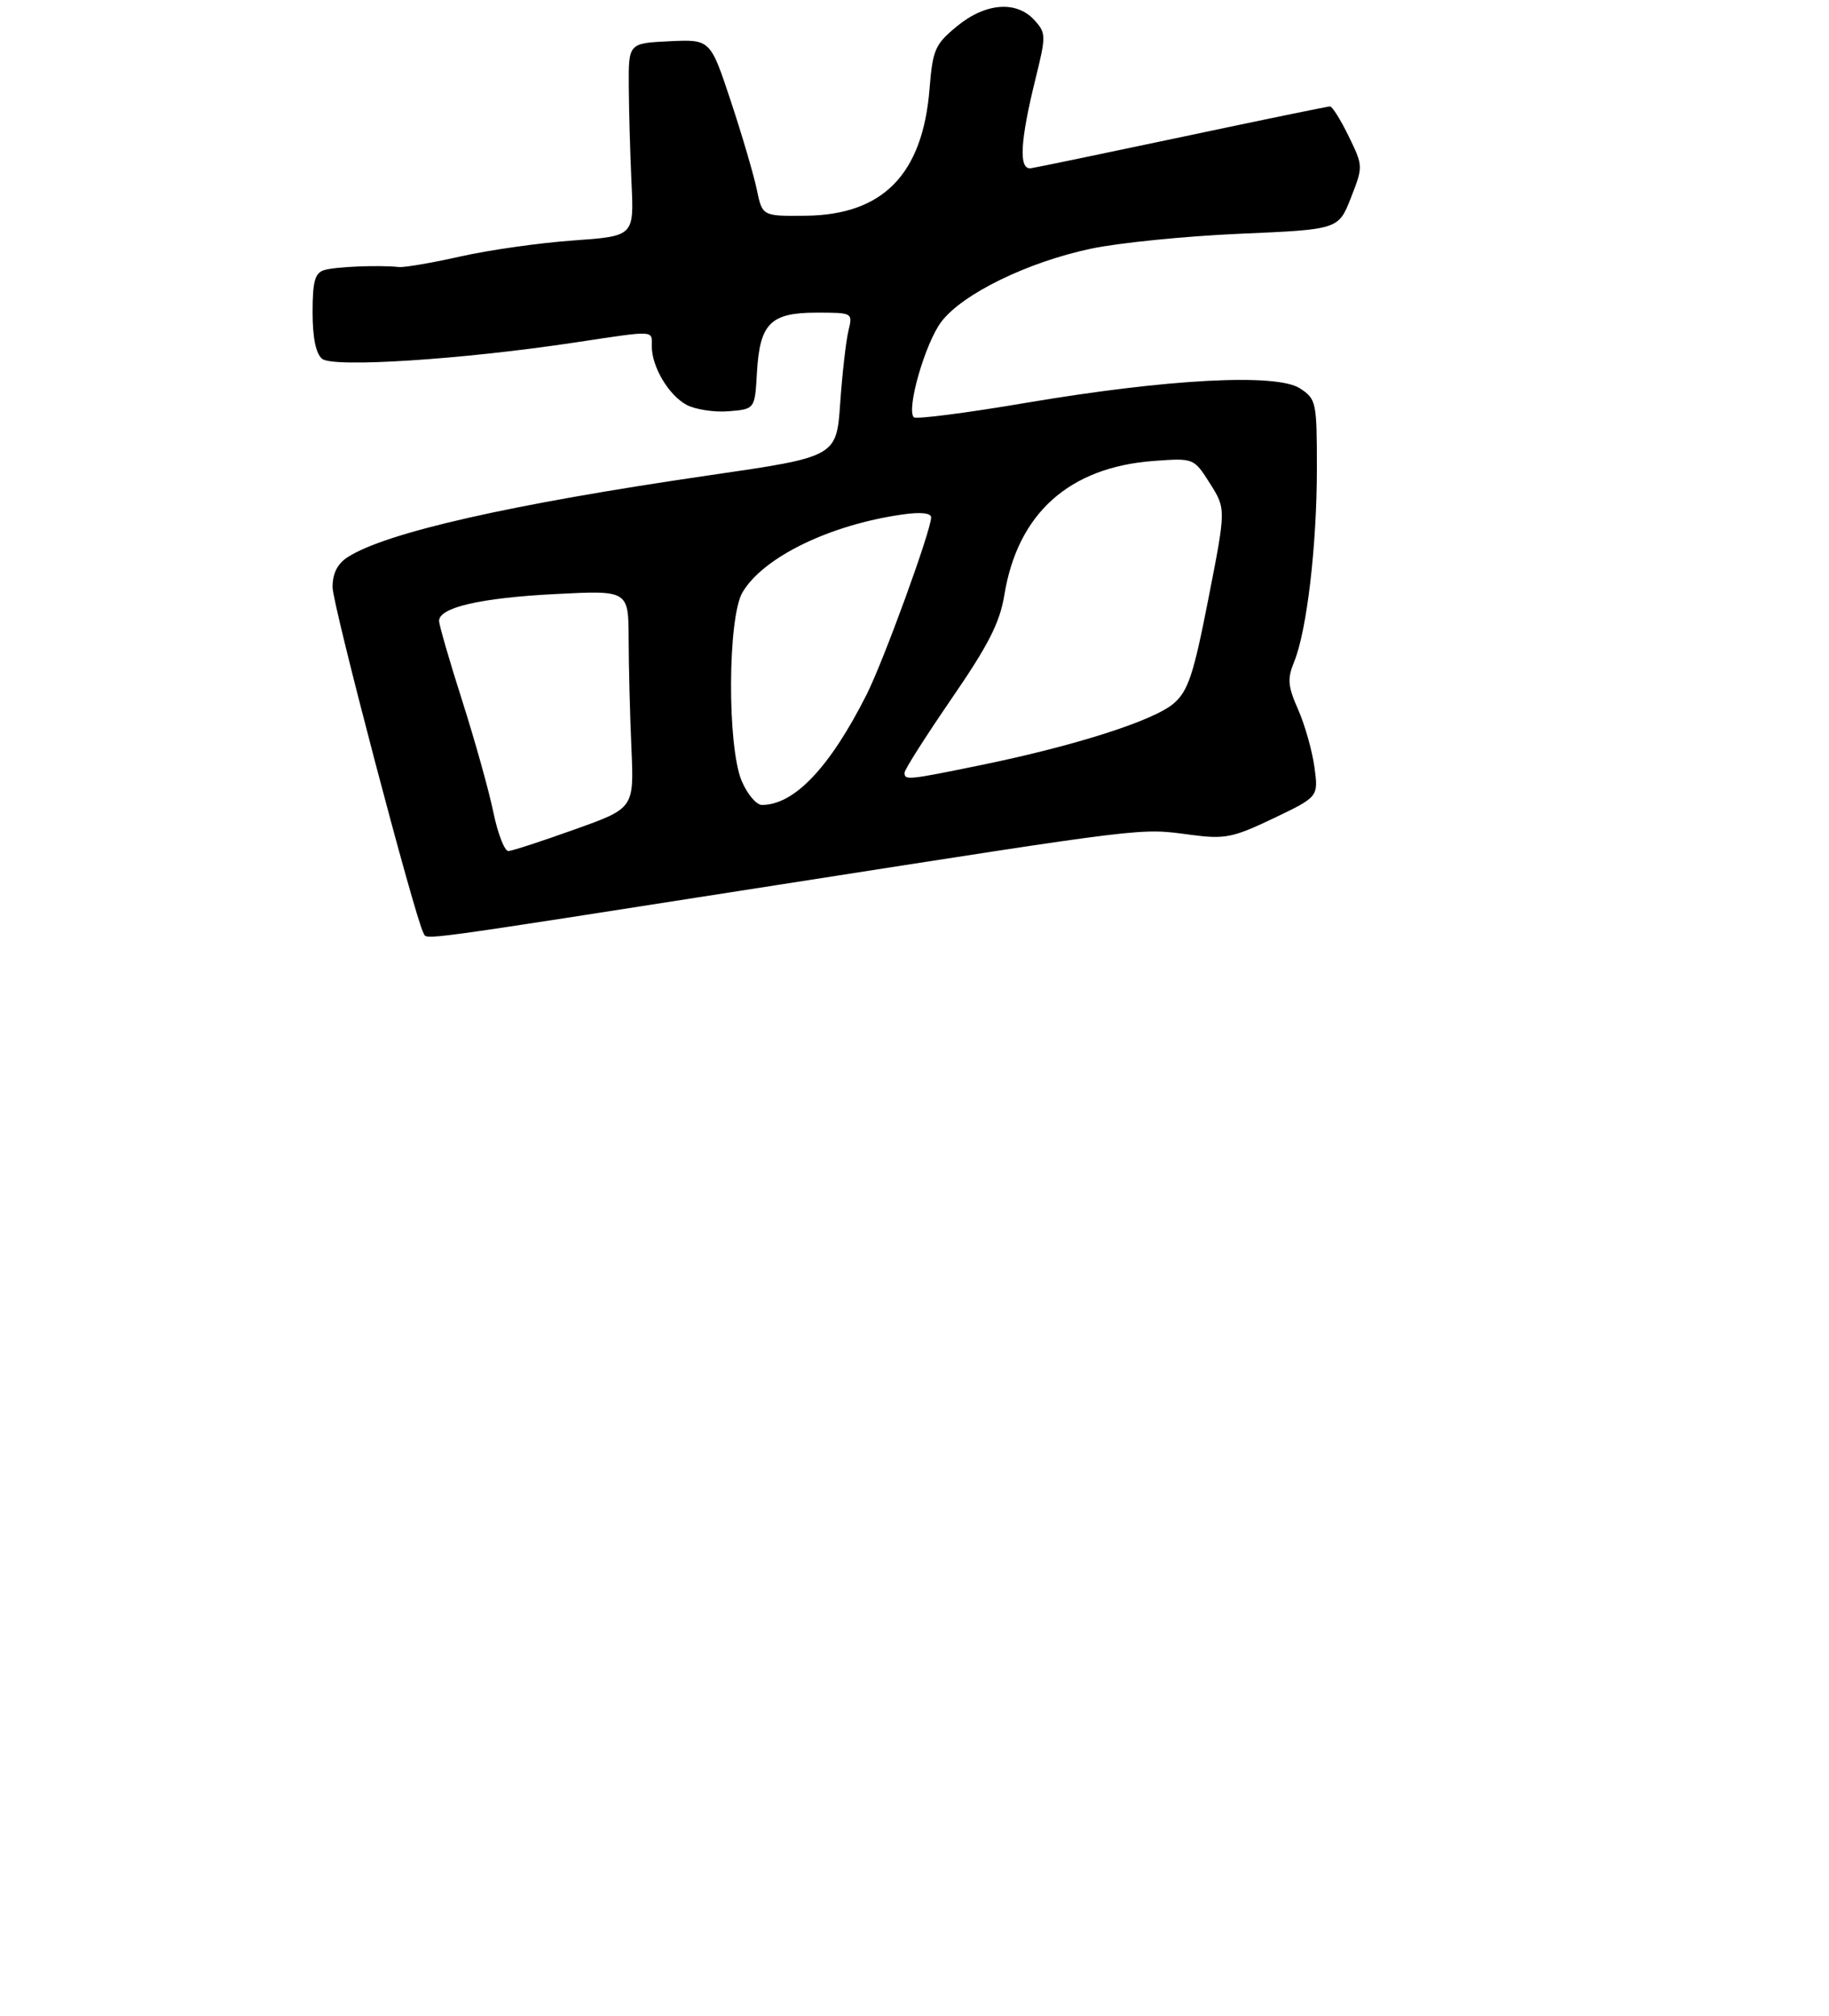 <?xml version="1.0" encoding="UTF-8" standalone="no"?>
<!DOCTYPE svg PUBLIC "-//W3C//DTD SVG 1.1//EN" "http://www.w3.org/Graphics/SVG/1.1/DTD/svg11.dtd" >
<svg xmlns="http://www.w3.org/2000/svg" xmlns:xlink="http://www.w3.org/1999/xlink" version="1.1" viewBox="0 0 275 303">
 <g >
 <path fill="currentColor"
d=" M 117.10 133.00 C 173.56 124.19 171.23 124.47 179.10 125.50 C 184.17 126.17 185.36 125.93 191.48 123.01 C 198.24 119.78 198.24 119.78 197.63 115.30 C 197.29 112.84 196.19 108.95 195.18 106.66 C 193.62 103.12 193.53 102.05 194.59 99.46 C 196.49 94.81 198.00 82.00 198.00 70.45 C 198.00 60.42 197.91 59.99 195.47 58.39 C 191.95 56.08 175.58 56.95 154.24 60.56 C 145.30 62.08 137.72 63.05 137.40 62.73 C 136.23 61.56 139.12 51.54 141.54 48.36 C 144.72 44.18 154.48 39.41 164.00 37.39 C 168.12 36.51 178.19 35.50 186.37 35.14 C 201.24 34.50 201.24 34.50 203.11 29.75 C 204.96 25.02 204.96 24.96 202.79 20.50 C 201.58 18.02 200.32 16.00 199.97 16.00 C 199.63 16.00 189.70 18.04 177.92 20.54 C 166.14 23.03 155.83 25.17 155.01 25.29 C 153.14 25.55 153.36 21.28 155.71 11.78 C 157.29 5.37 157.29 4.97 155.53 3.03 C 152.83 0.05 148.16 0.42 143.87 3.96 C 140.58 6.67 140.24 7.45 139.76 13.37 C 138.73 26.20 132.77 32.30 121.16 32.43 C 114.62 32.50 114.62 32.50 113.79 28.50 C 113.33 26.30 111.58 20.32 109.88 15.20 C 106.80 5.91 106.80 5.91 100.65 6.20 C 94.50 6.50 94.50 6.50 94.54 13.00 C 94.56 16.58 94.75 23.10 94.95 27.50 C 95.33 35.50 95.33 35.50 86.16 36.15 C 81.11 36.51 73.50 37.59 69.24 38.55 C 64.98 39.51 60.83 40.22 60.00 40.14 C 56.89 39.82 50.43 40.09 48.75 40.60 C 47.35 41.03 47.00 42.28 47.00 46.94 C 47.00 50.76 47.49 53.16 48.43 53.94 C 50.07 55.30 69.43 54.05 86.41 51.49 C 98.72 49.64 98.00 49.60 98.00 52.05 C 98.00 55.15 100.54 59.41 103.23 60.86 C 104.55 61.56 107.40 62.00 109.57 61.82 C 113.50 61.50 113.50 61.50 113.81 56.01 C 114.23 48.62 115.84 47.00 122.77 47.00 C 128.23 47.00 128.23 47.00 127.56 49.75 C 127.20 51.26 126.64 56.14 126.33 60.58 C 125.77 68.67 125.77 68.67 106.70 71.44 C 76.85 75.78 57.97 80.06 52.25 83.77 C 50.73 84.75 50.00 86.22 50.00 88.27 C 50.00 90.88 62.44 138.16 63.67 140.25 C 64.30 141.31 61.14 141.74 117.10 133.00 Z  M 74.18 122.10 C 73.51 118.85 71.40 111.31 69.50 105.35 C 67.59 99.38 66.03 93.98 66.02 93.35 C 65.99 91.32 72.20 89.88 83.50 89.30 C 94.50 88.73 94.50 88.73 94.52 96.11 C 94.53 100.18 94.72 107.55 94.94 112.50 C 95.33 121.50 95.33 121.50 86.41 124.68 C 81.51 126.44 77.03 127.90 76.45 127.93 C 75.87 127.97 74.85 125.34 74.18 122.10 Z  M 111.51 117.38 C 109.32 112.13 109.41 92.82 111.64 89.04 C 114.76 83.75 124.81 78.87 135.75 77.33 C 138.41 76.95 140.00 77.12 140.00 77.77 C 140.00 79.72 132.84 99.39 130.28 104.45 C 124.76 115.38 119.42 121.00 114.56 121.00 C 113.72 121.00 112.35 119.37 111.51 117.38 Z  M 136.00 116.16 C 136.00 115.70 139.18 110.70 143.07 105.03 C 148.62 96.96 150.33 93.60 151.01 89.44 C 153.01 77.18 160.75 70.23 173.47 69.29 C 179.50 68.85 179.50 68.85 181.92 72.67 C 184.34 76.49 184.34 76.49 181.69 89.99 C 179.46 101.41 178.65 103.85 176.49 105.73 C 173.54 108.30 161.76 112.08 147.64 114.98 C 136.47 117.27 136.00 117.32 136.00 116.16 Z "/>
</g>
</svg>